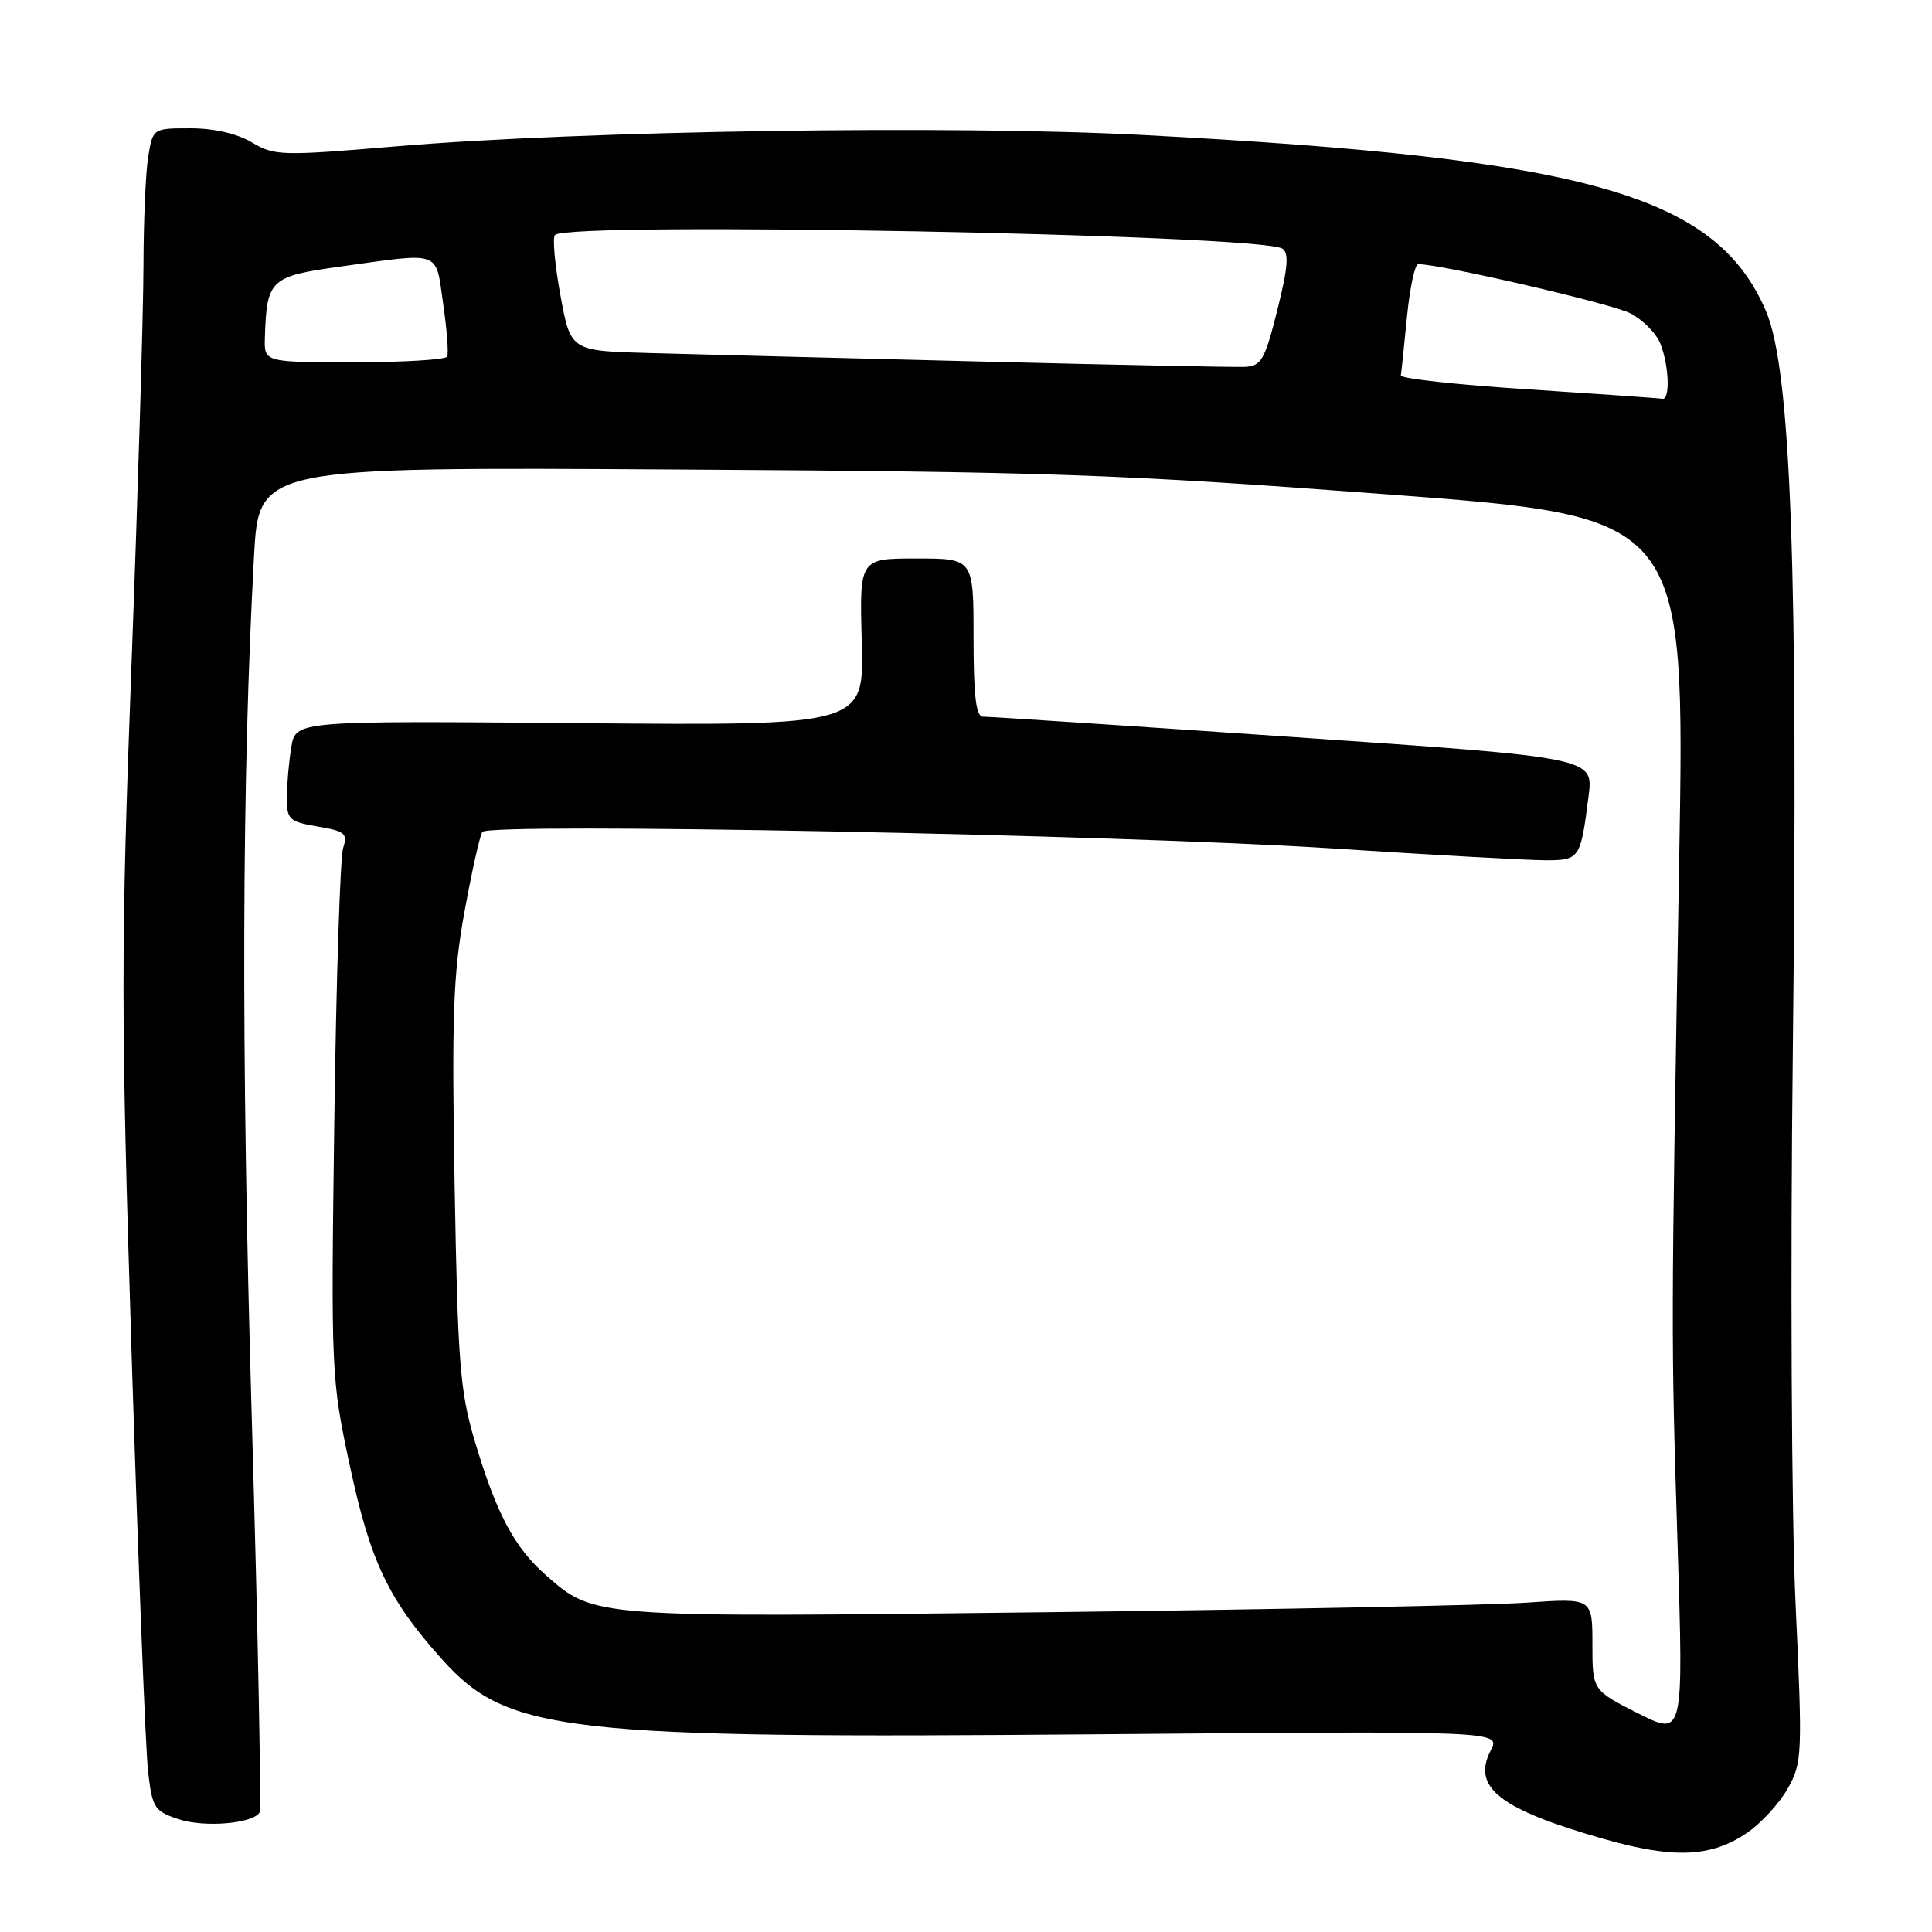 <?xml version="1.0" encoding="UTF-8" standalone="no"?>
<!DOCTYPE svg PUBLIC "-//W3C//DTD SVG 1.1//EN" "http://www.w3.org/Graphics/SVG/1.1/DTD/svg11.dtd" >
<svg xmlns="http://www.w3.org/2000/svg" xmlns:xlink="http://www.w3.org/1999/xlink" version="1.1" viewBox="0 0 256 256">
 <g >
 <path fill="currentColor"
d=" M 231.51 242.85 C 233.37 241.58 235.79 238.93 236.89 236.98 C 238.81 233.57 238.85 232.53 237.92 212.46 C 237.38 200.77 237.22 168.29 237.56 139.00 C 238.29 75.55 237.32 48.94 234.00 41.22 C 227.37 25.80 210.36 20.99 151.50 17.89 C 126.28 16.56 77.22 17.31 52.50 19.39 C 37.30 20.68 36.35 20.65 33.38 18.87 C 31.44 17.71 28.37 17.00 25.26 17.00 C 20.26 17.00 20.26 17.00 19.64 20.75 C 19.30 22.81 19.02 29.37 19.01 35.33 C 19.00 41.28 18.29 64.90 17.43 87.83 C 16.01 125.72 16.01 134.03 17.44 179.50 C 18.31 207.00 19.29 231.84 19.62 234.71 C 20.18 239.57 20.45 239.99 23.68 241.06 C 27.07 242.18 33.48 241.65 34.39 240.17 C 34.65 239.76 34.18 216.04 33.35 187.46 C 31.94 138.96 32.04 103.35 33.66 73.69 C 34.31 61.88 34.31 61.88 89.40 62.21 C 139.01 62.50 148.43 62.83 183.89 65.51 C 223.29 68.47 223.29 68.47 222.50 113.99 C 221.41 177.20 221.41 176.55 222.29 204.78 C 223.08 230.07 223.08 230.07 217.04 227.02 C 211.00 223.97 211.00 223.97 211.00 217.86 C 211.00 211.75 211.00 211.75 202.25 212.36 C 197.44 212.70 168.73 213.27 138.45 213.63 C 78.43 214.34 78.77 214.37 72.36 208.74 C 68.14 205.04 65.76 200.54 62.88 190.85 C 60.95 184.34 60.65 180.48 60.24 157.00 C 59.85 134.57 60.05 129.01 61.55 120.80 C 62.52 115.47 63.58 110.72 63.91 110.24 C 64.77 108.97 148.34 110.59 176.50 112.42 C 189.70 113.28 202.38 113.98 204.68 113.99 C 209.33 114.00 209.43 113.85 210.50 105.44 C 211.13 100.38 211.13 100.38 171.32 97.66 C 149.42 96.16 130.94 94.95 130.25 94.96 C 129.33 94.99 129.00 92.25 129.00 84.50 C 129.00 74.00 129.00 74.00 121.44 74.00 C 113.88 74.00 113.88 74.00 114.19 85.07 C 114.50 96.15 114.50 96.15 76.84 95.82 C 39.18 95.50 39.18 95.50 38.60 99.00 C 38.28 100.92 38.02 103.92 38.01 105.66 C 38.00 108.59 38.31 108.88 42.09 109.52 C 45.71 110.13 46.10 110.45 45.47 112.35 C 45.08 113.53 44.55 129.80 44.30 148.50 C 43.85 181.87 43.89 182.72 46.35 194.19 C 49.07 206.93 51.48 211.98 58.60 219.90 C 67.29 229.57 74.64 230.40 145.68 229.80 C 198.87 229.35 198.87 229.35 197.52 231.96 C 195.00 236.84 198.71 239.74 212.50 243.67 C 221.80 246.32 226.76 246.11 231.51 242.85 Z  M 202.50 51.59 C 193.15 50.99 185.55 50.16 185.62 49.74 C 185.69 49.32 186.05 45.83 186.43 41.99 C 186.81 38.14 187.48 35.00 187.92 35.00 C 190.96 35.00 213.57 40.24 216.04 41.52 C 217.71 42.39 219.52 44.23 220.04 45.61 C 221.18 48.61 221.31 53.06 220.25 52.84 C 219.84 52.76 211.85 52.20 202.50 51.59 Z  M 129.50 47.89 C 111.35 47.44 91.80 46.94 86.05 46.78 C 75.61 46.50 75.61 46.50 74.26 39.13 C 73.52 35.07 73.19 31.47 73.54 31.13 C 75.34 29.33 166.84 31.05 169.91 32.94 C 170.82 33.51 170.66 35.45 169.25 41.09 C 167.59 47.71 167.13 48.51 164.94 48.61 C 163.60 48.67 147.65 48.35 129.50 47.89 Z  M 35.10 44.75 C 35.34 37.04 35.78 36.61 45.04 35.33 C 58.66 33.43 57.69 33.09 58.72 40.25 C 59.22 43.69 59.46 46.84 59.25 47.25 C 59.05 47.66 53.51 48.00 46.94 48.00 C 35.00 48.00 35.00 48.00 35.10 44.75 Z "/>
</g>
</svg>